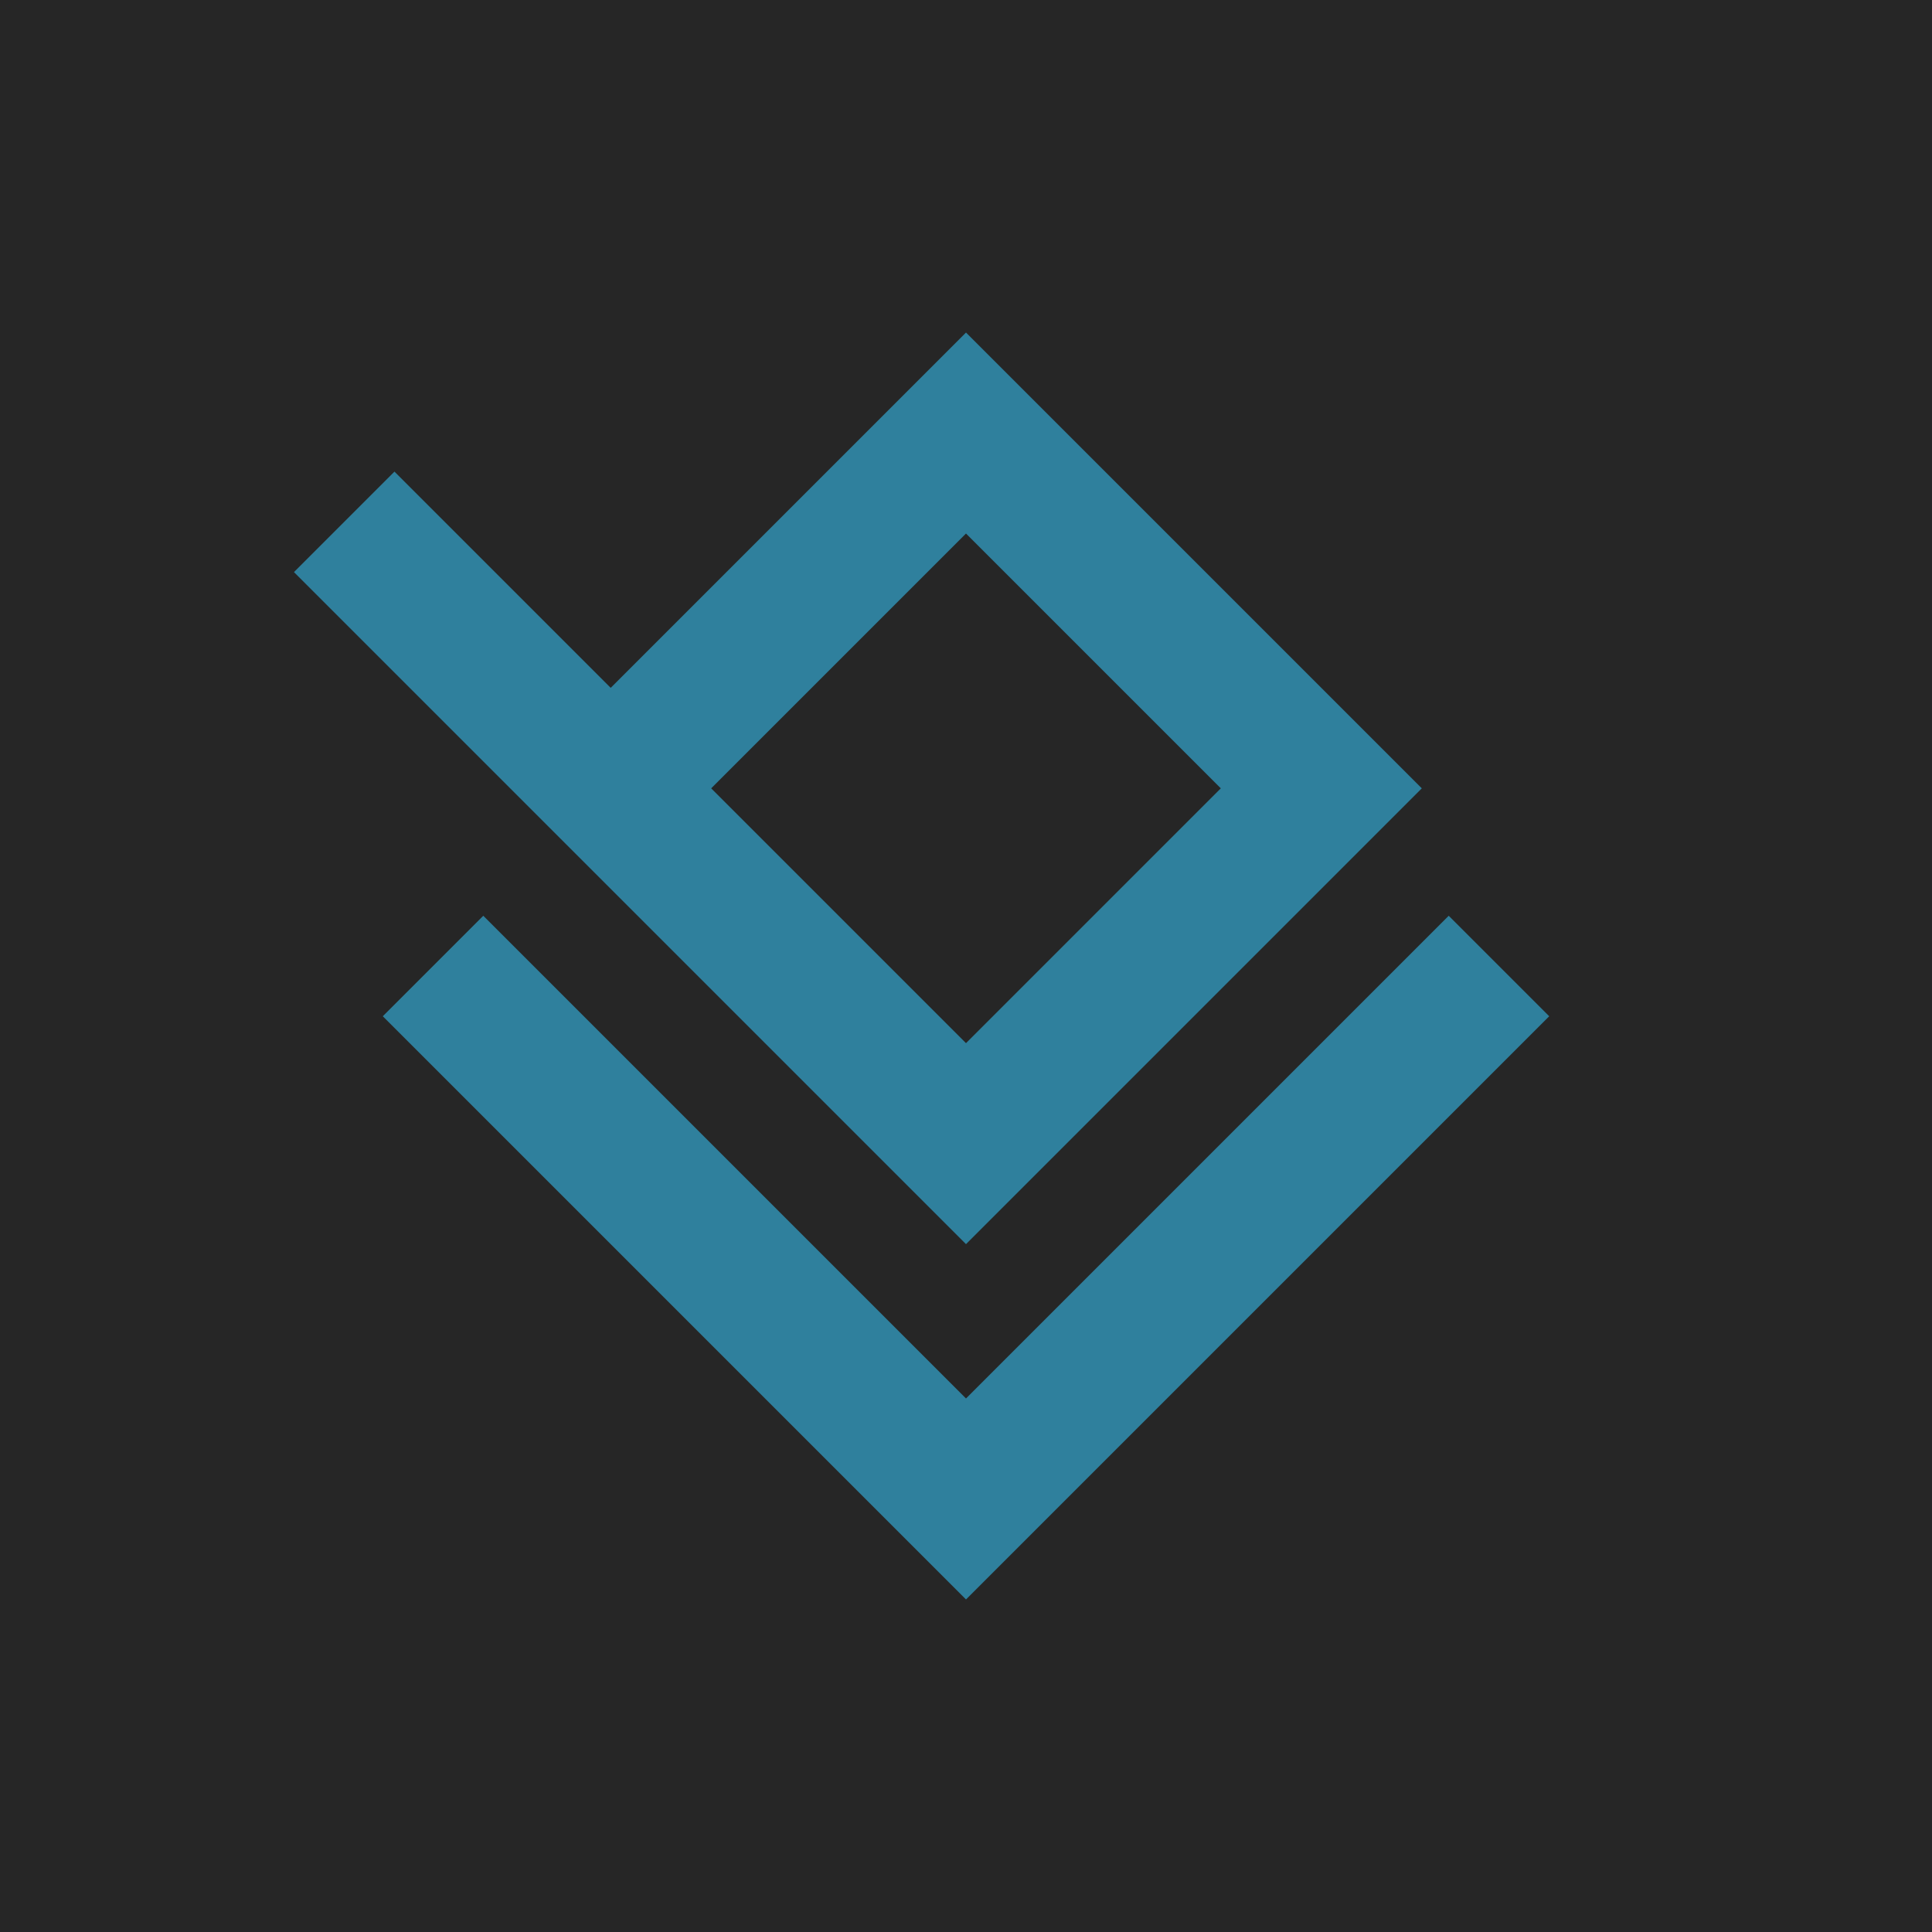 <?xml version="1.0" encoding="UTF-8"?>
<svg xmlns="http://www.w3.org/2000/svg" xmlns:xlink="http://www.w3.org/1999/xlink" width="108.75" height="108.75" viewBox="0 0 108.75 108.75">
<rect x="-10.875" y="-10.875" width="130.5" height="130.5" fill="rgb(15%, 15%, 15%)" fill-opacity="1"/>
<path fill="none" stroke-width="8" stroke-linecap="butt" stroke-linejoin="miter" stroke="rgb(18.431%, 50.196%, 61.569%)" stroke-opacity="1" stroke-miterlimit="10" d="M 34.375 44.375 L 54.375 24.375 L 74.375 44.375 L 54.375 64.375 L 19.375 29.375 "/>
<path fill="none" stroke-width="8" stroke-linecap="butt" stroke-linejoin="miter" stroke="rgb(18.431%, 50.196%, 61.569%)" stroke-opacity="1" stroke-miterlimit="10" d="M 24.375 54.375 L 54.375 84.375 L 84.375 54.375 "/>
</svg>
